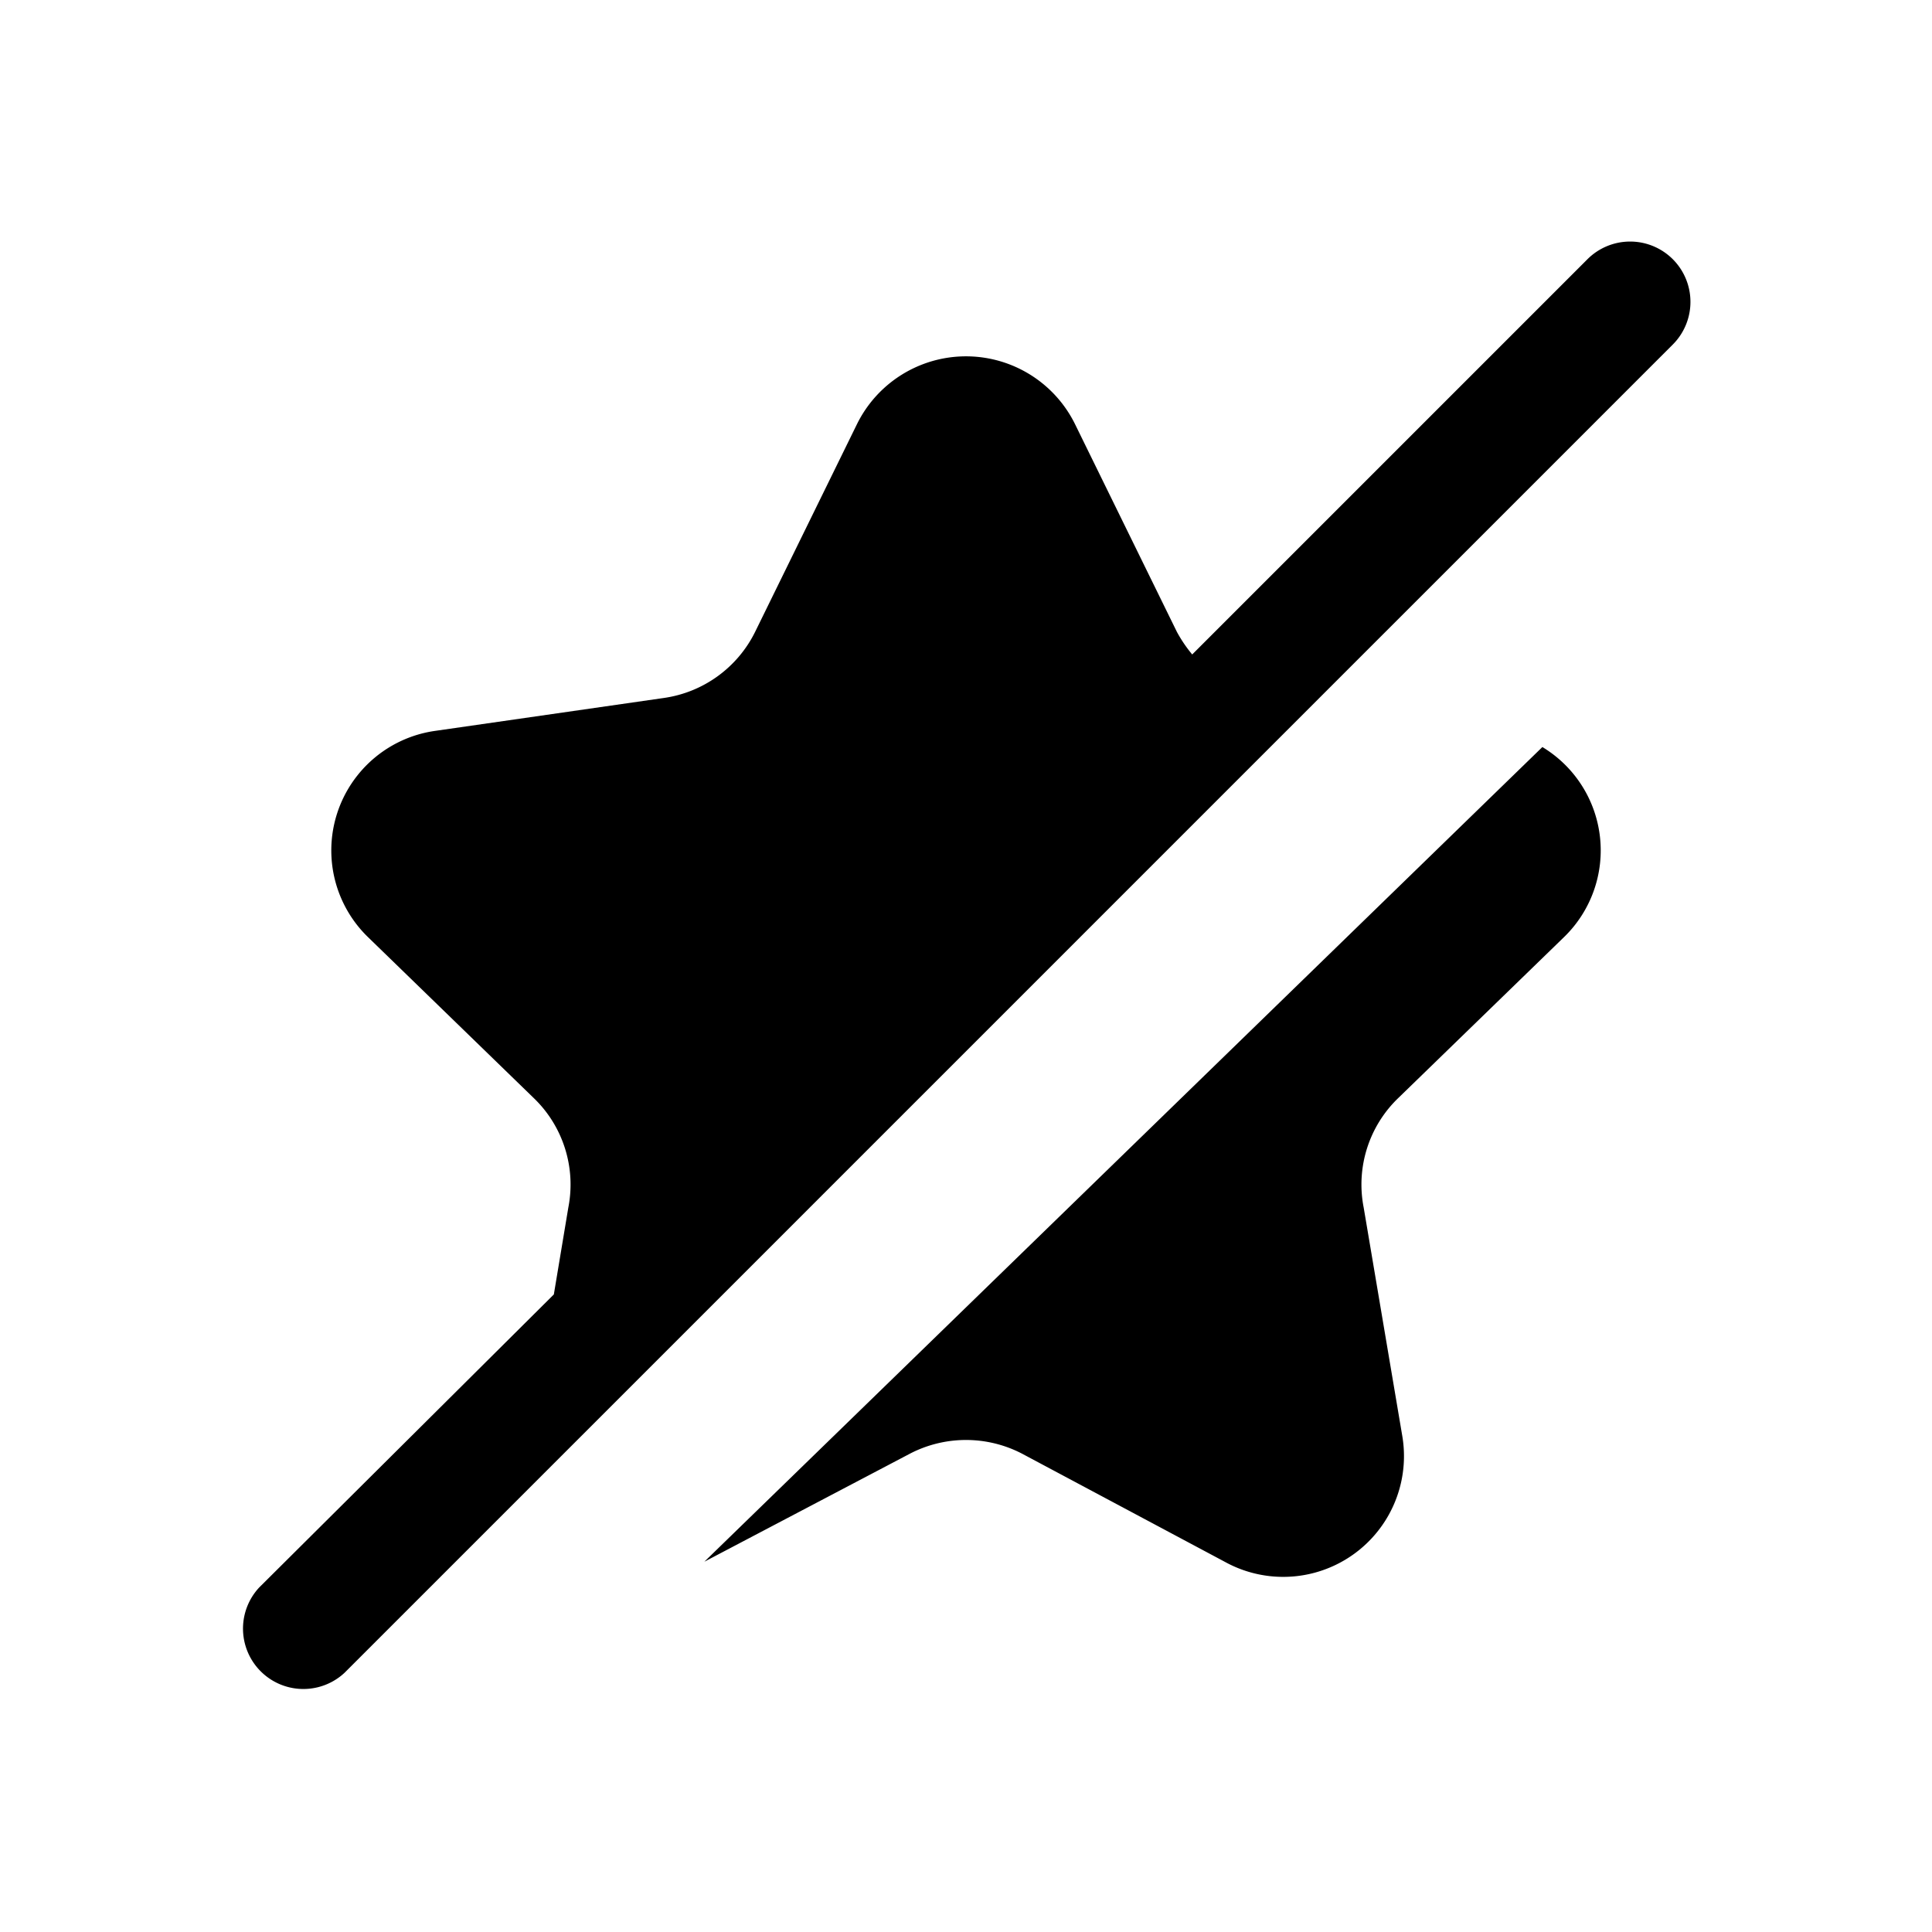 <svg xmlns="http://www.w3.org/2000/svg" fill="none" viewBox="0 0 24 24"><path fill="currentColor" d="M19.16 9.28a1.5 1.5 0 0 1 .27 2.36l-2.06 2a1.49 1.49 0 0 0-.43 1.36l.48 2.84a1.5 1.5 0 0 1-2.17 1.58l-2.55-1.36a1.51 1.51 0 0 0-1.4 0L8.75 19.4M20.78 3.22a.75.75 0 0 0-1.06 0l-4.91 4.91a1.73 1.73 0 0 1-.19-.28l-1.27-2.59a1.51 1.51 0 0 0-2.7 0L9.38 7.85a1.5 1.5 0 0 1-1.13.82l-2.85.41a1.5 1.5 0 0 0-.83 2.56l2.06 2A1.49 1.49 0 0 1 7.06 15l-.18 1.08-3.66 3.64a.75.75 0 0 0 1.06 1.06l16.5-16.5a.75.75 0 0 0 0-1.06Z"/></svg>